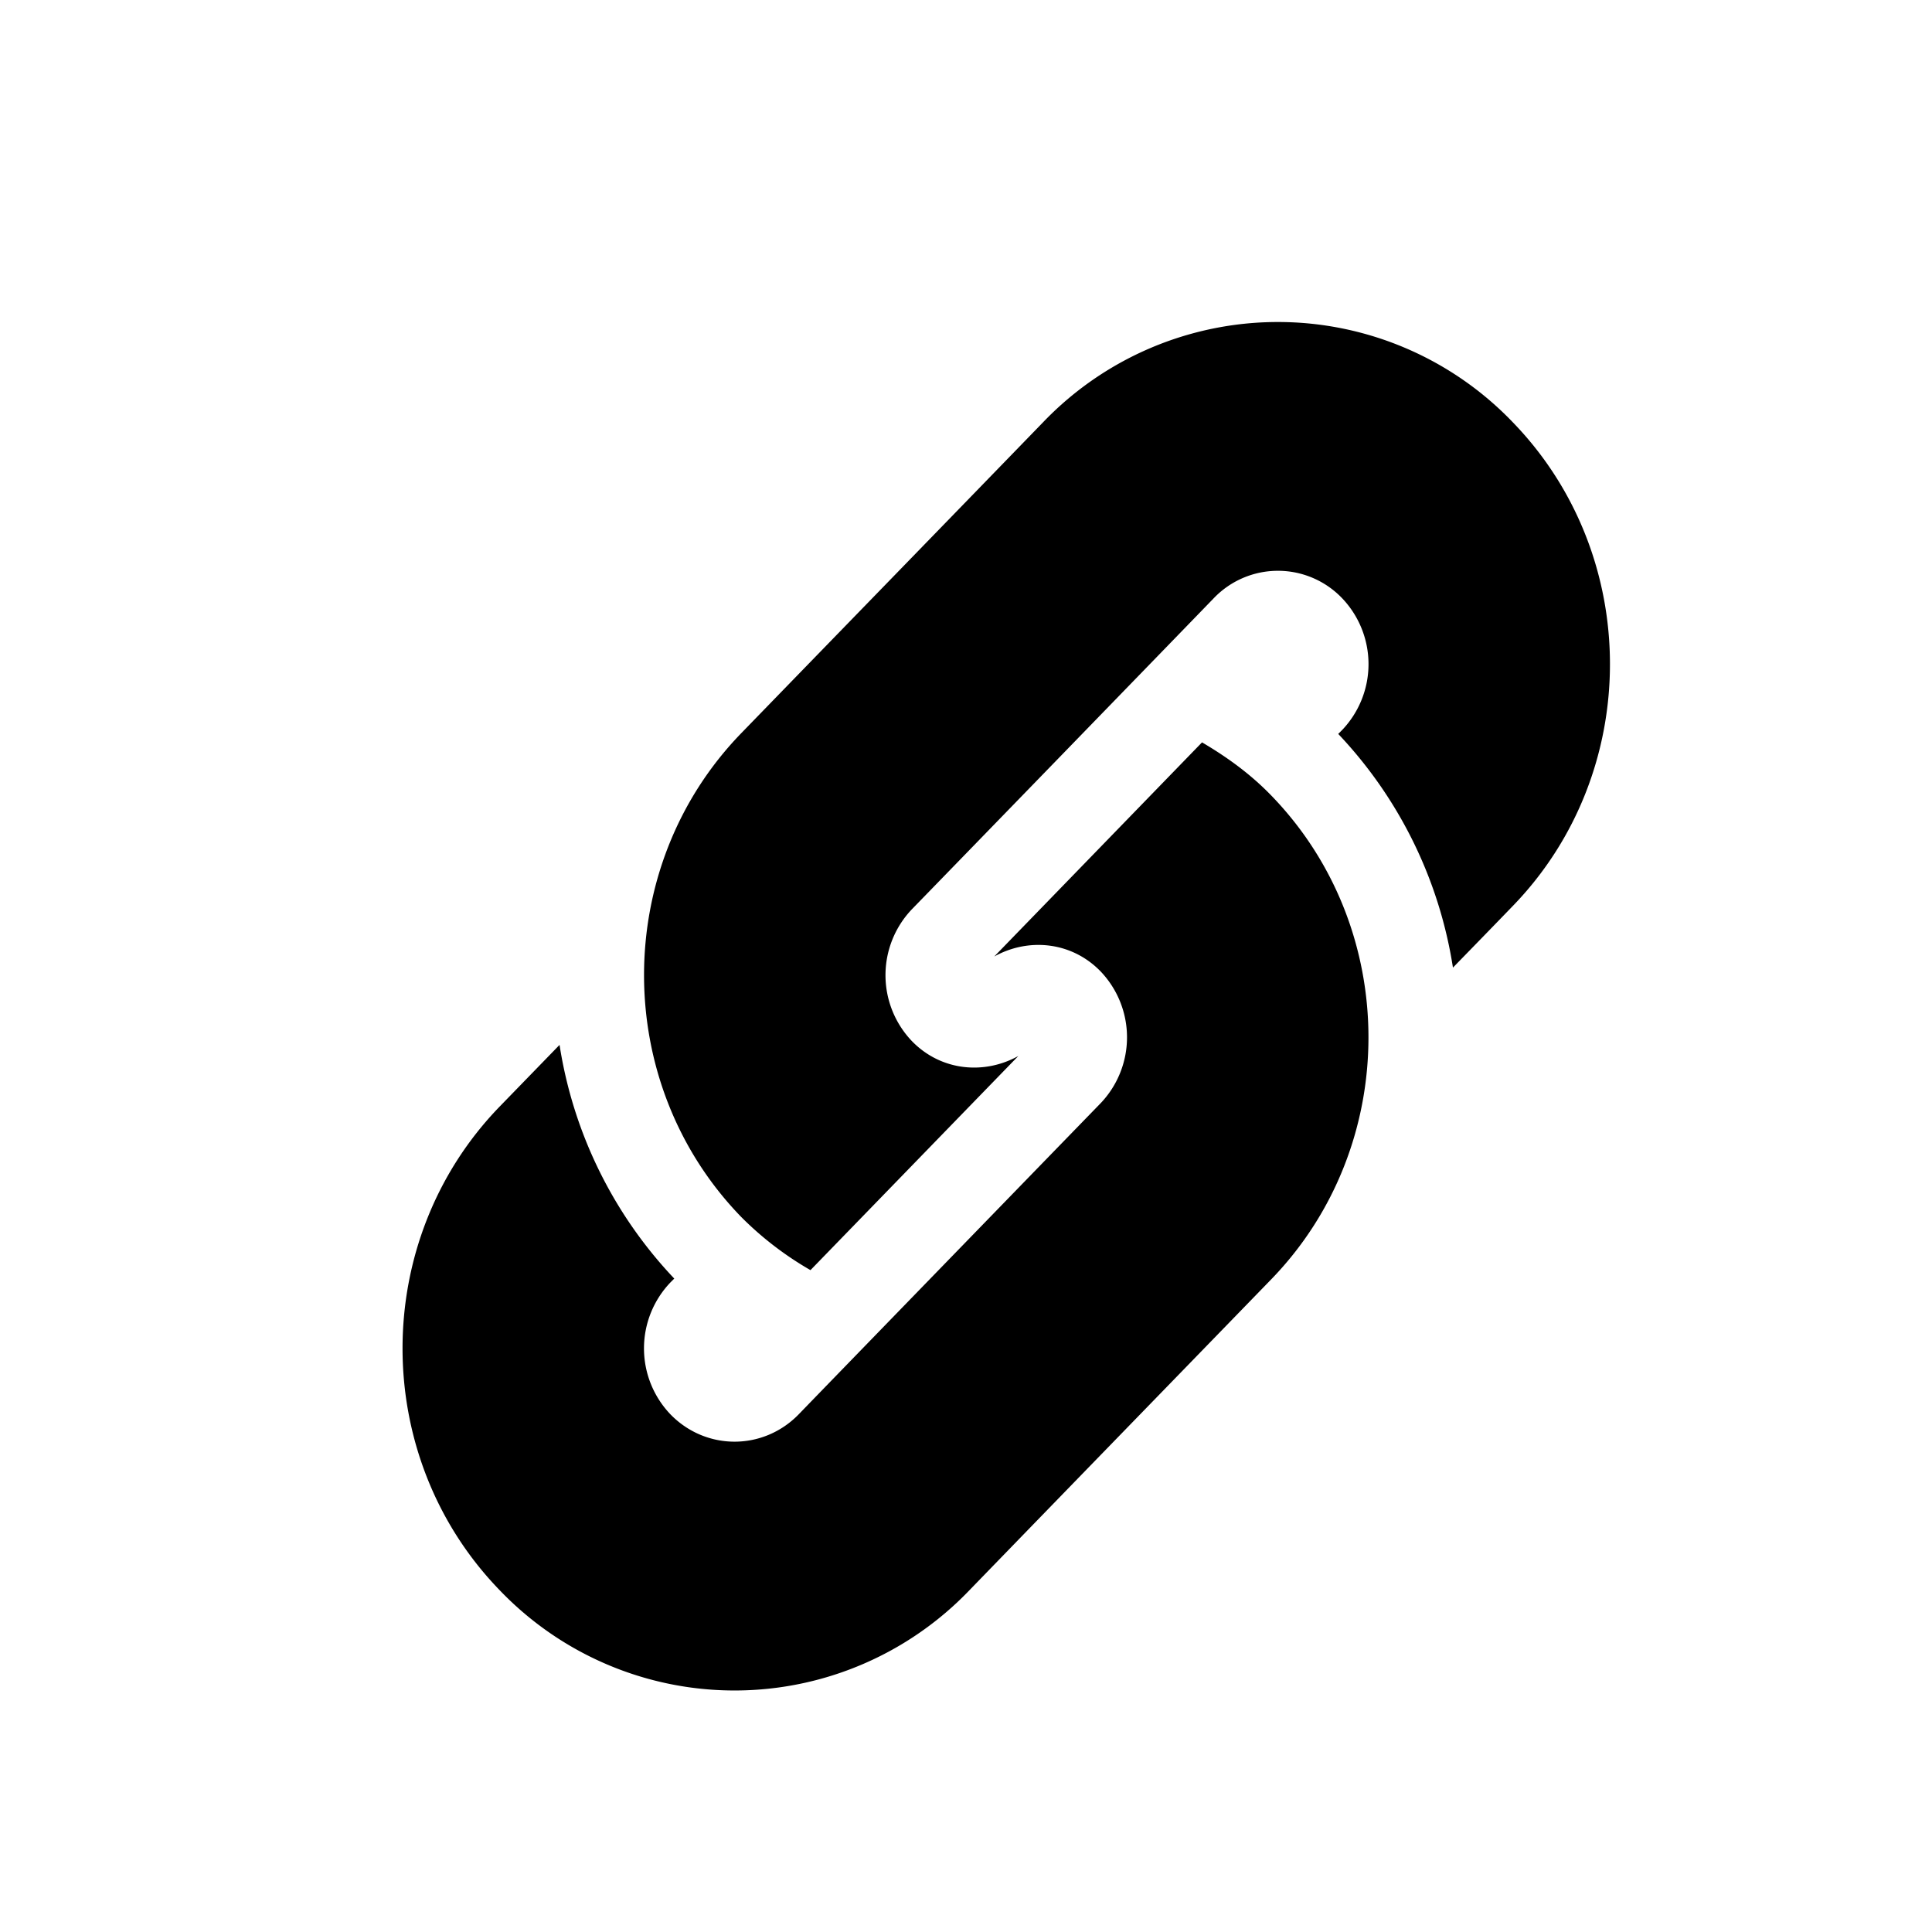 <svg xmlns="http://www.w3.org/2000/svg" xmlns:xlink="http://www.w3.org/1999/xlink" width="24" height="24" viewBox="0 0 24 24">
    <path d="M18.792 11.255c-.278.288-.517.533-.743.765a5.433 5.433 0 0 0-1.425-2.903l.047-.047a1.186 1.186 0 0 0 0-1.64 1.103 1.103 0 0 0-1.592 0c-.438.453-3.31 3.412-3.75 3.864a1.186 1.186 0 0 0 0 1.64c.36.37.895.42 1.321.184l-2.582 2.66a4.086 4.086 0 0 1-.86-.66c-1.61-1.659-1.61-4.35 0-6.01 1.611-1.66 2.14-2.203 3.75-3.863a4.04 4.04 0 0 1 5.834 0c1.61 1.66 1.61 4.35 0 6.01zM8.329 15.93a1.186 1.186 0 0 0 0 1.64c.44.452 1.152.452 1.592 0 .438-.453 3.31-3.411 3.75-3.864a1.186 1.186 0 0 0 0-1.64c-.36-.37-.895-.42-1.32-.184l2.581-2.66c.306.18.599.39.86.66 1.61 1.659 1.61 4.35 0 6.01-1.611 1.66-2.14 2.203-3.75 3.863a4.04 4.04 0 0 1-5.834 0c-1.61-1.66-1.61-4.35 0-6.01l.743-.765a5.427 5.427 0 0 0 1.425 2.903l-.047.047z"/>
</svg>
